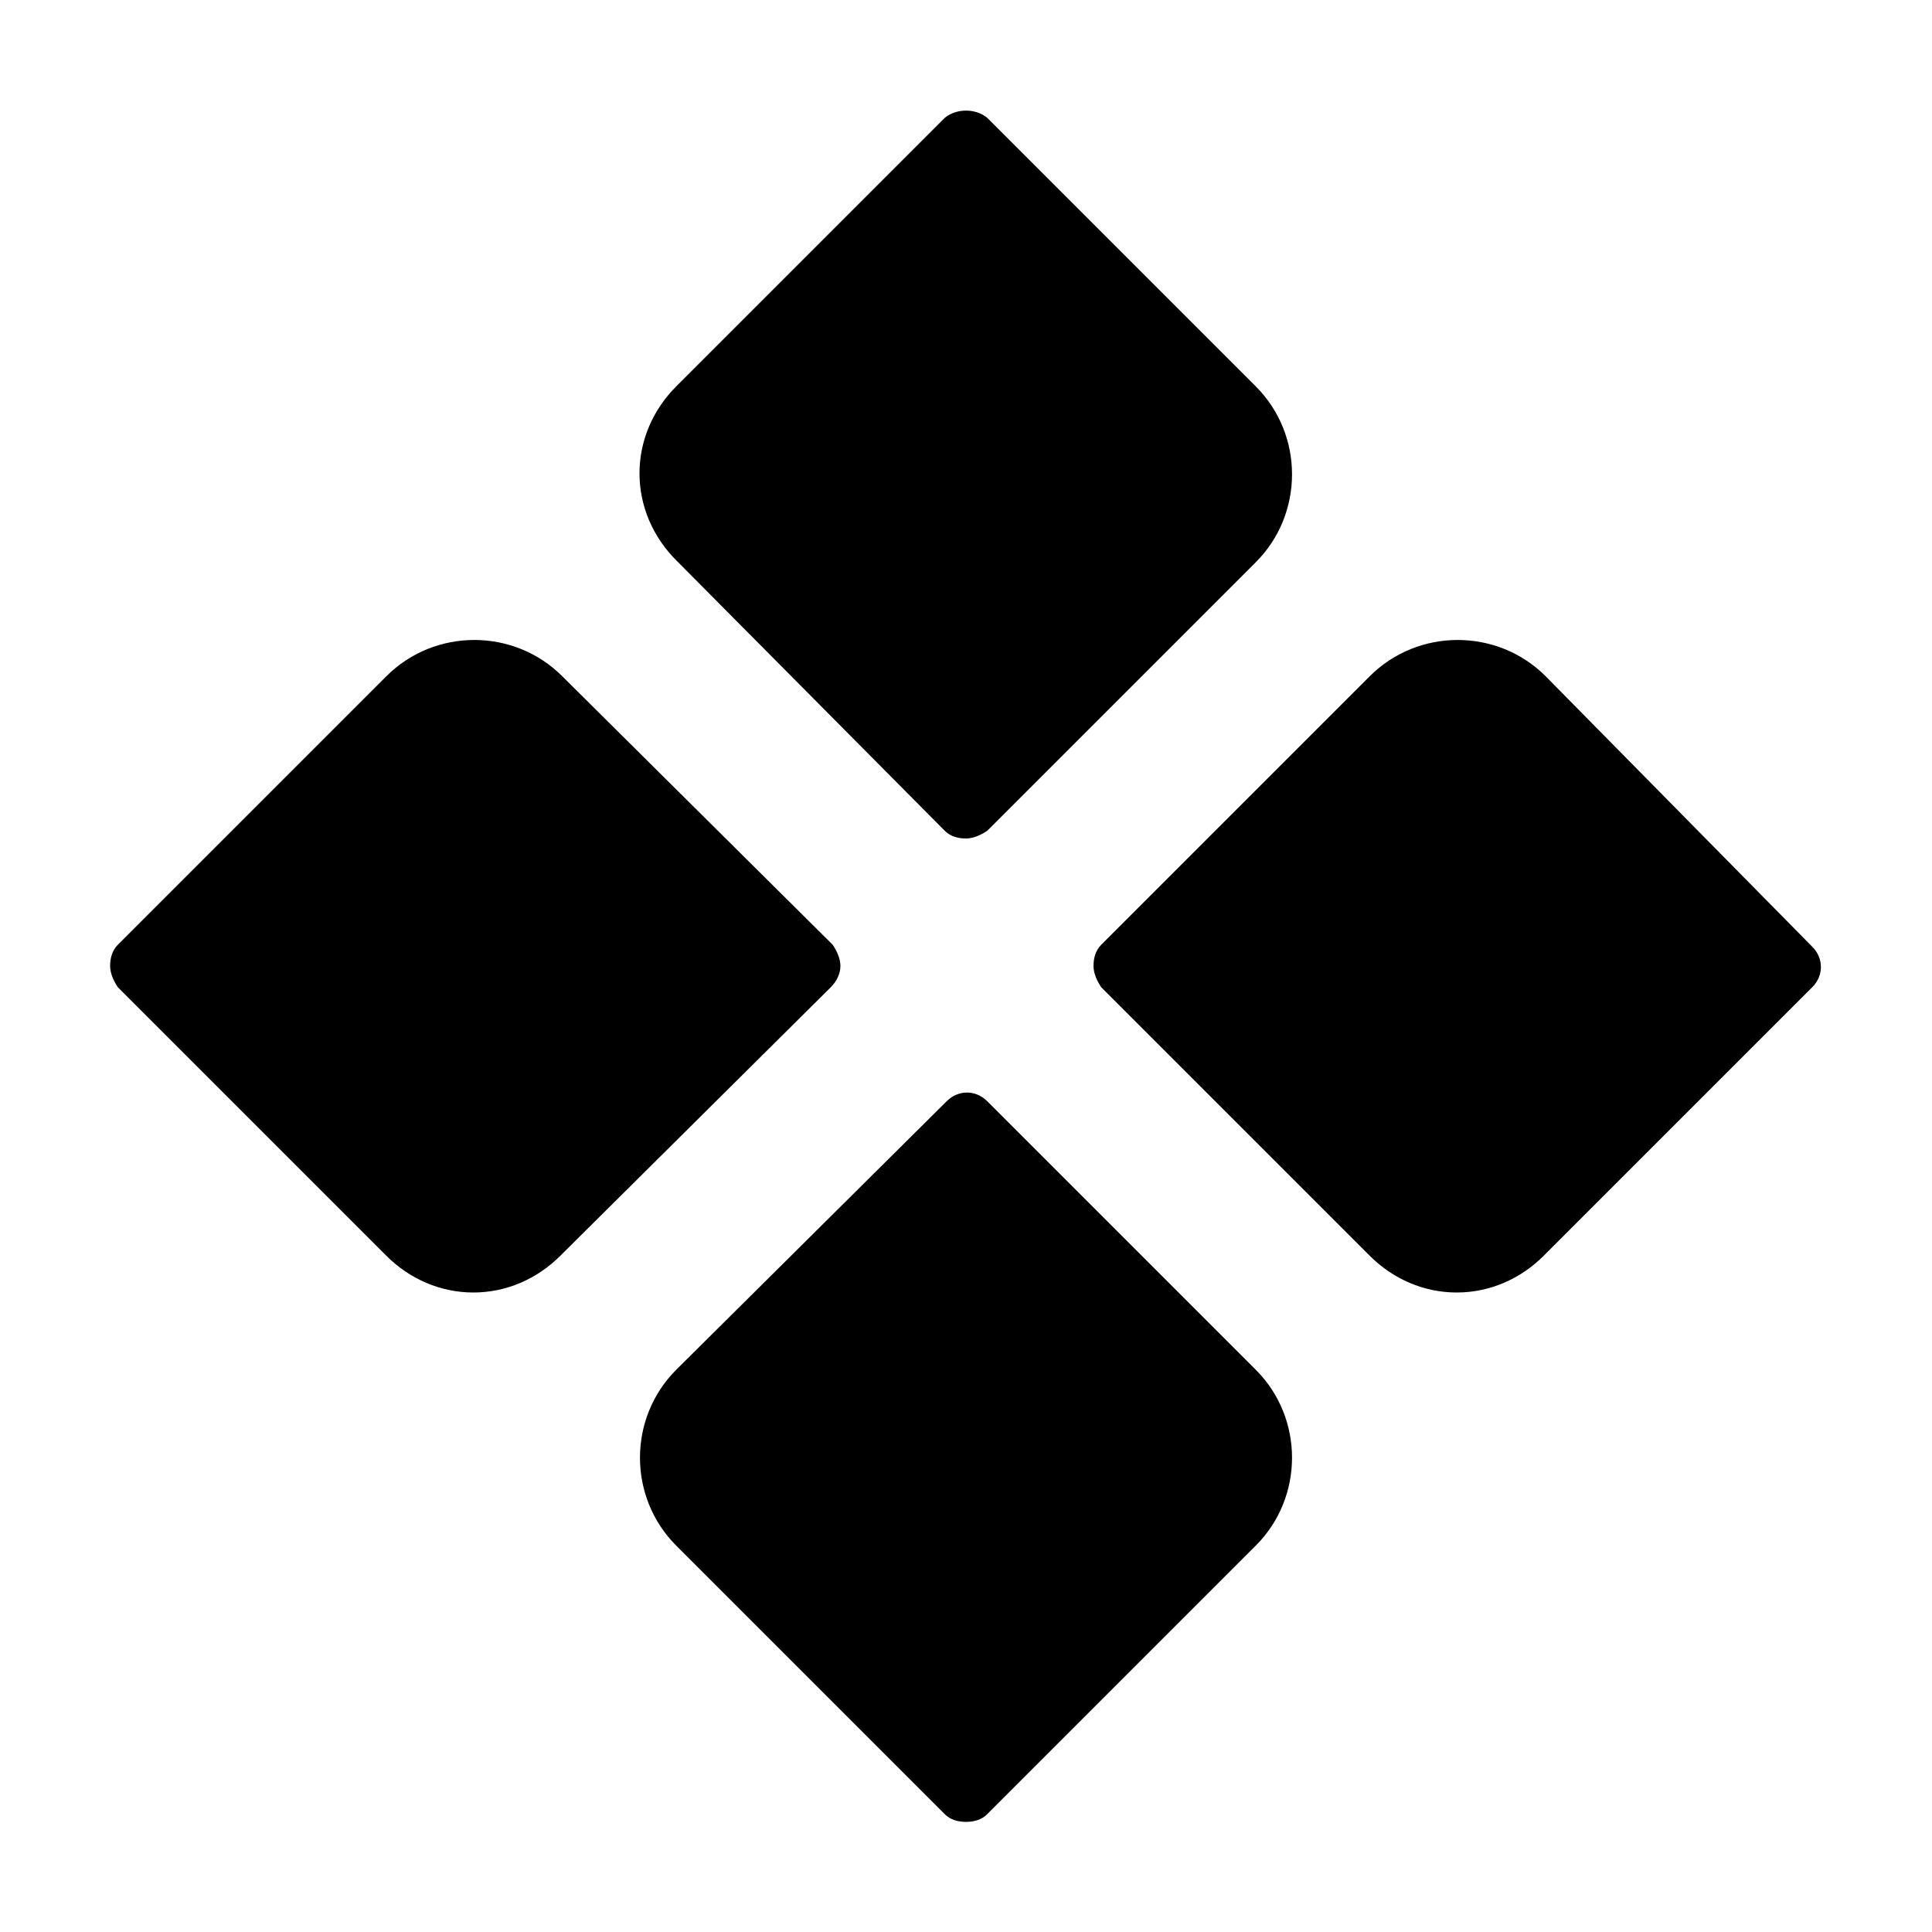 <svg xmlns="http://www.w3.org/2000/svg" viewBox="0 0 100 100"><path d="M48.9 6.1L35 20c-1.2 1.2-1.9 2.8-1.9 4.5 0 1.7.7 3.3 1.9 4.5l13.9 14c.3.3.7.4 1.1.4s.8-.2 1.1-.4L65 29.1c2.5-2.5 2.5-6.6 0-9.1L51.1 6.1c-.6-.5-1.6-.5-2.2 0zM43.5 50c0-.4-.2-.8-.4-1.1L29.1 35c-2.5-2.5-6.6-2.5-9.1 0L6.1 48.9c-.3.3-.4.7-.4 1.1s.2.8.4 1.1L20 65c1.2 1.2 2.8 1.9 4.5 1.9s3.3-.7 4.5-1.9l14-13.9c.3-.3.5-.7.5-1.1zM80 35c-2.5-2.5-6.6-2.5-9.1 0L57 48.9c-.3.3-.4.7-.4 1.1s.2.8.4 1.1L70.9 65c1.2 1.2 2.8 1.9 4.5 1.9 1.7 0 3.3-.7 4.5-1.9l13.9-13.9c.6-.6.6-1.5 0-2.1L80 35zM51.1 57c-.6-.6-1.5-.6-2.1 0L35 70.9c-2.5 2.5-2.5 6.6 0 9.1l13.9 13.9c.3.3.7.4 1.1.4s.8-.1 1.1-.4L65 80c2.5-2.5 2.5-6.6 0-9.1L51.1 57z"/></svg>